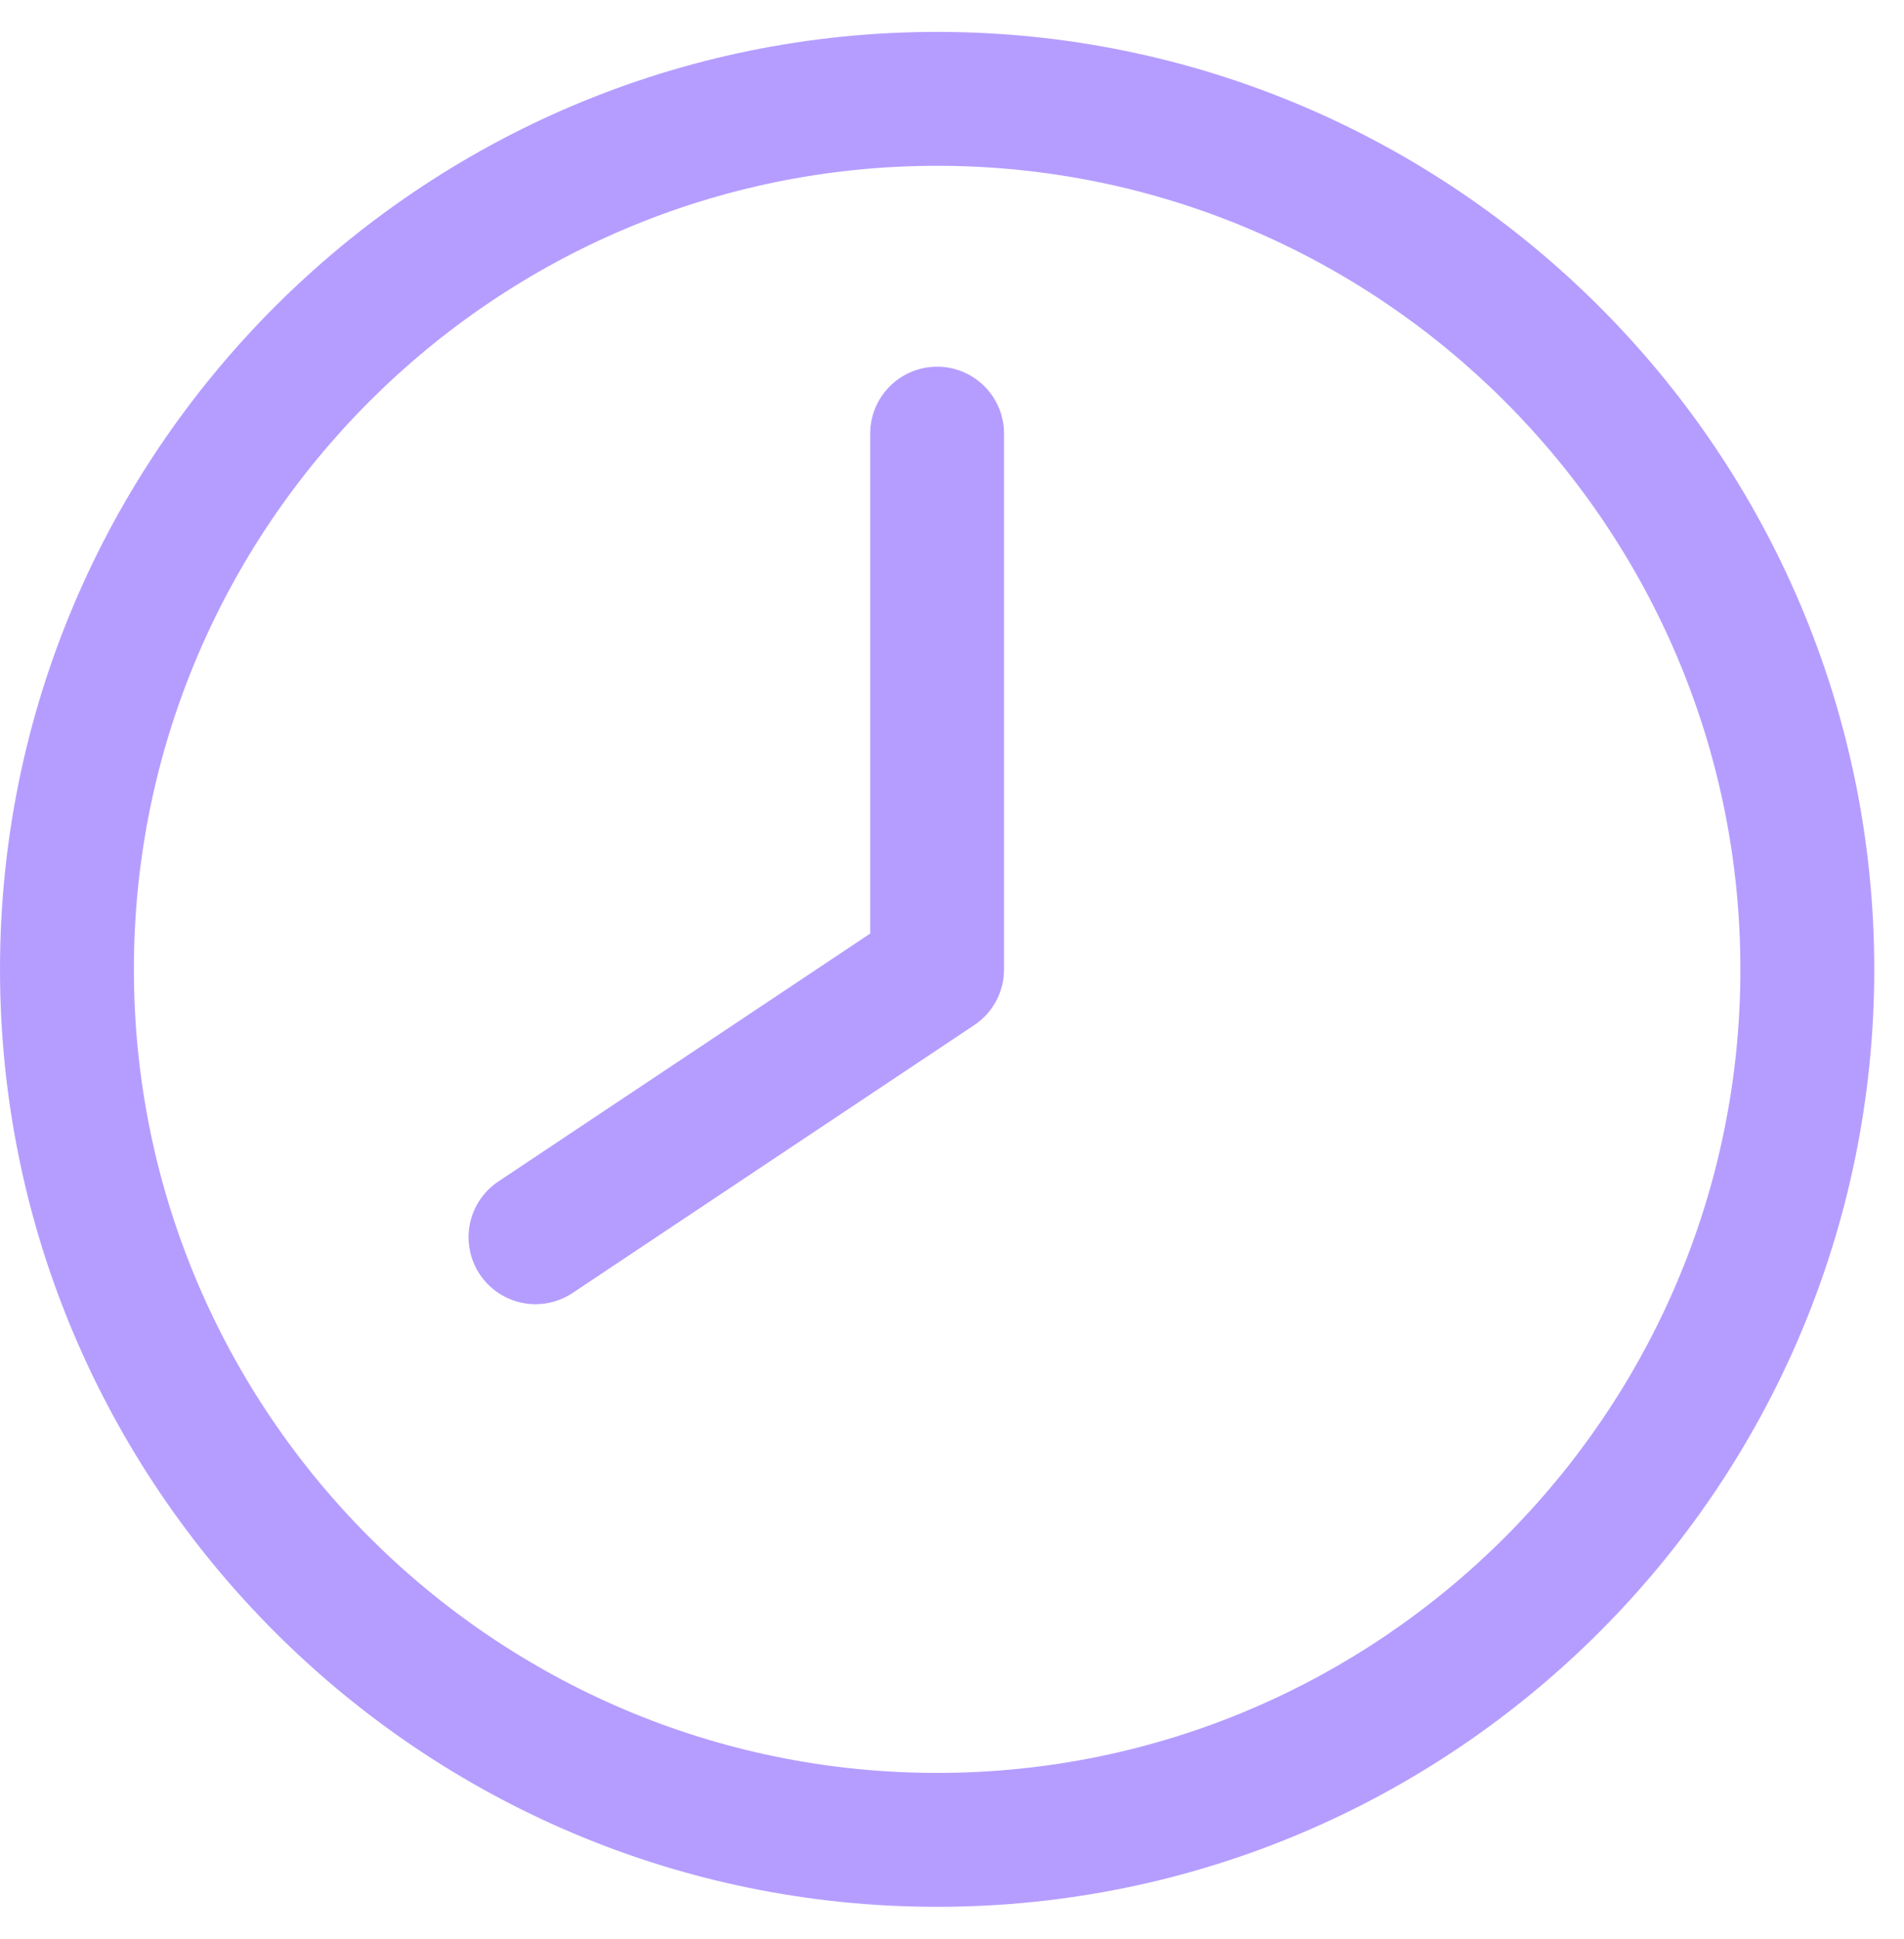 <svg width="56" height="57" viewBox="0 0 56 57" fill="none" xmlns="http://www.w3.org/2000/svg">
<path d="M27.562 0.938C12.364 0.938 0 13.301 0 28.5C0 43.699 12.364 56.062 27.562 56.062C42.761 56.062 55.125 43.699 55.125 28.5C55.125 13.301 42.761 0.938 27.562 0.938ZM27.562 52.125C14.535 52.125 3.938 41.527 3.938 28.5C3.938 15.473 14.535 4.875 27.562 4.875C40.59 4.875 51.188 15.473 51.188 28.5C51.188 41.527 40.59 52.125 27.562 52.125ZM29.531 12.75V28.5C29.531 28.824 29.451 29.143 29.299 29.429C29.146 29.715 28.925 29.958 28.655 30.138L16.843 38.013C16.408 38.303 15.877 38.408 15.364 38.306C14.852 38.204 14.402 37.902 14.112 37.468C13.822 37.033 13.717 36.502 13.819 35.989C13.921 35.477 14.223 35.027 14.657 34.737L25.594 27.447V12.75C25.594 12.228 25.801 11.727 26.17 11.358C26.54 10.989 27.04 10.781 27.562 10.781C28.085 10.781 28.585 10.989 28.955 11.358C29.324 11.727 29.531 12.228 29.531 12.75Z" fill="#B59DFF"/>
</svg>
